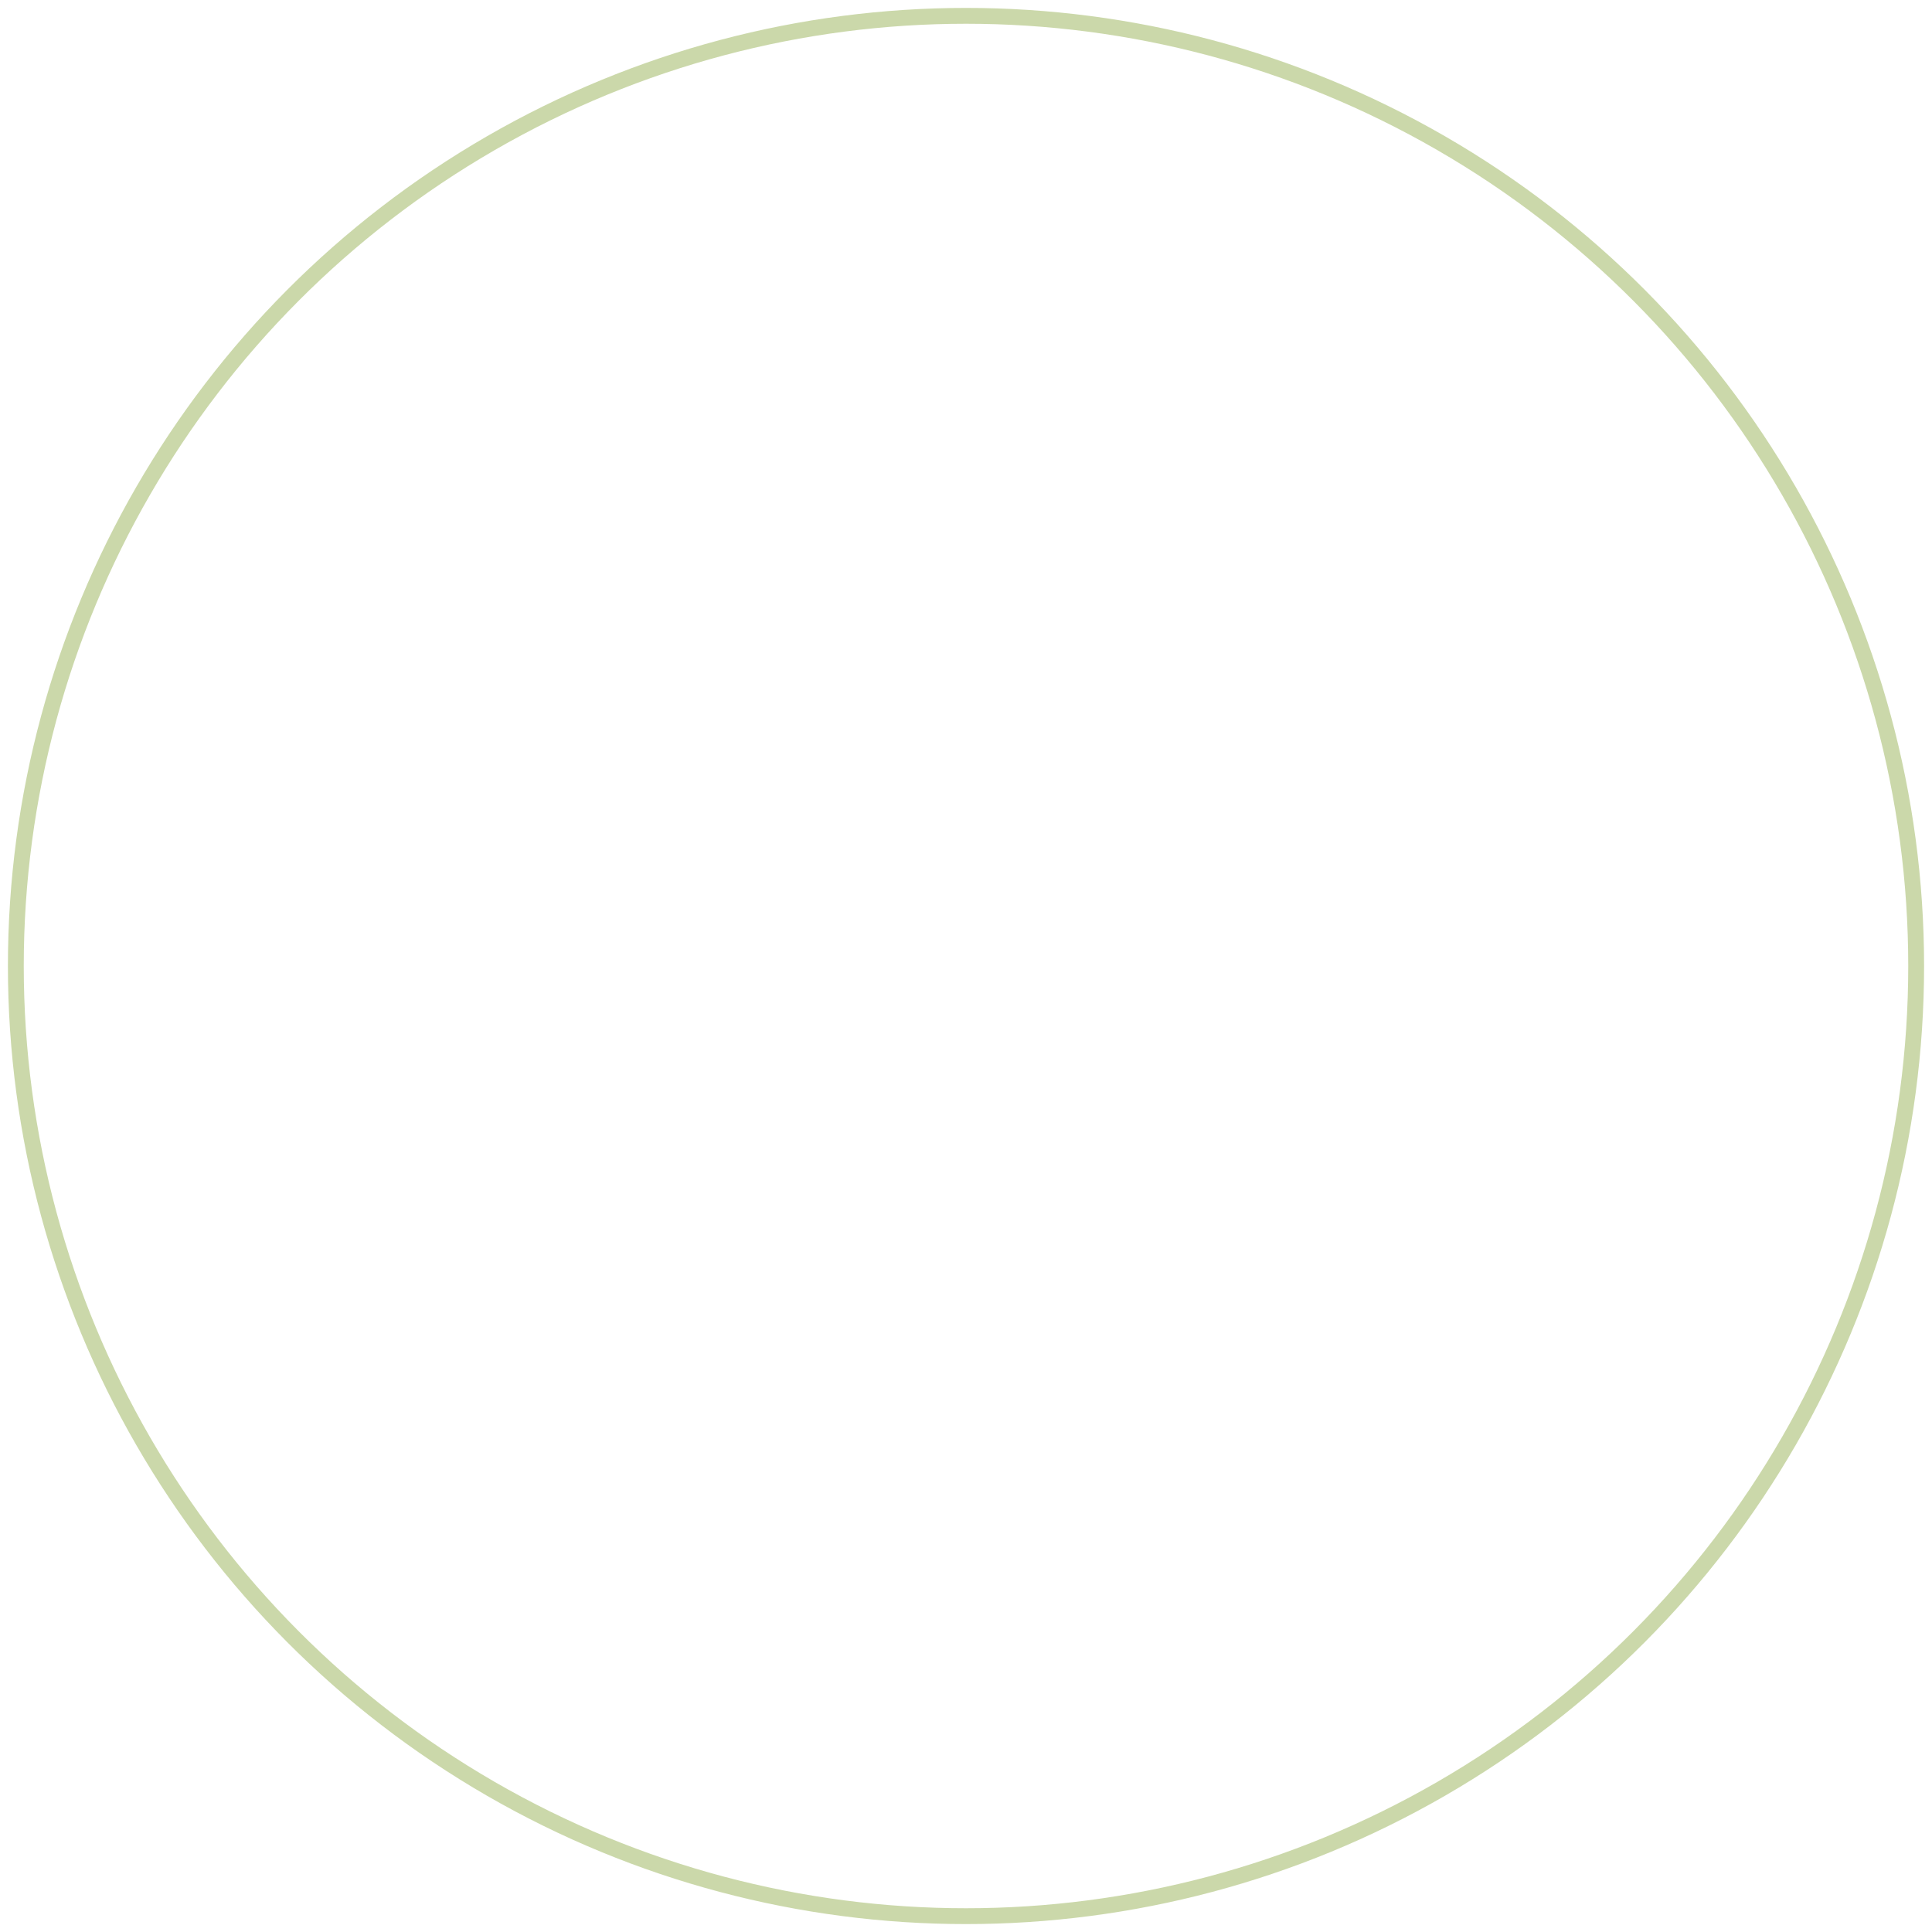 <svg xmlns="http://www.w3.org/2000/svg" width="96" height="96" viewBox="0 0 122 122">
    <g fill="none" fill-rule="evenodd">
        <g stroke="#CBD8AA" transform="translate(-245 -2605)">
            <circle cx="306" cy="2666" r="60"/>
        </g>
    </g>
</svg>
